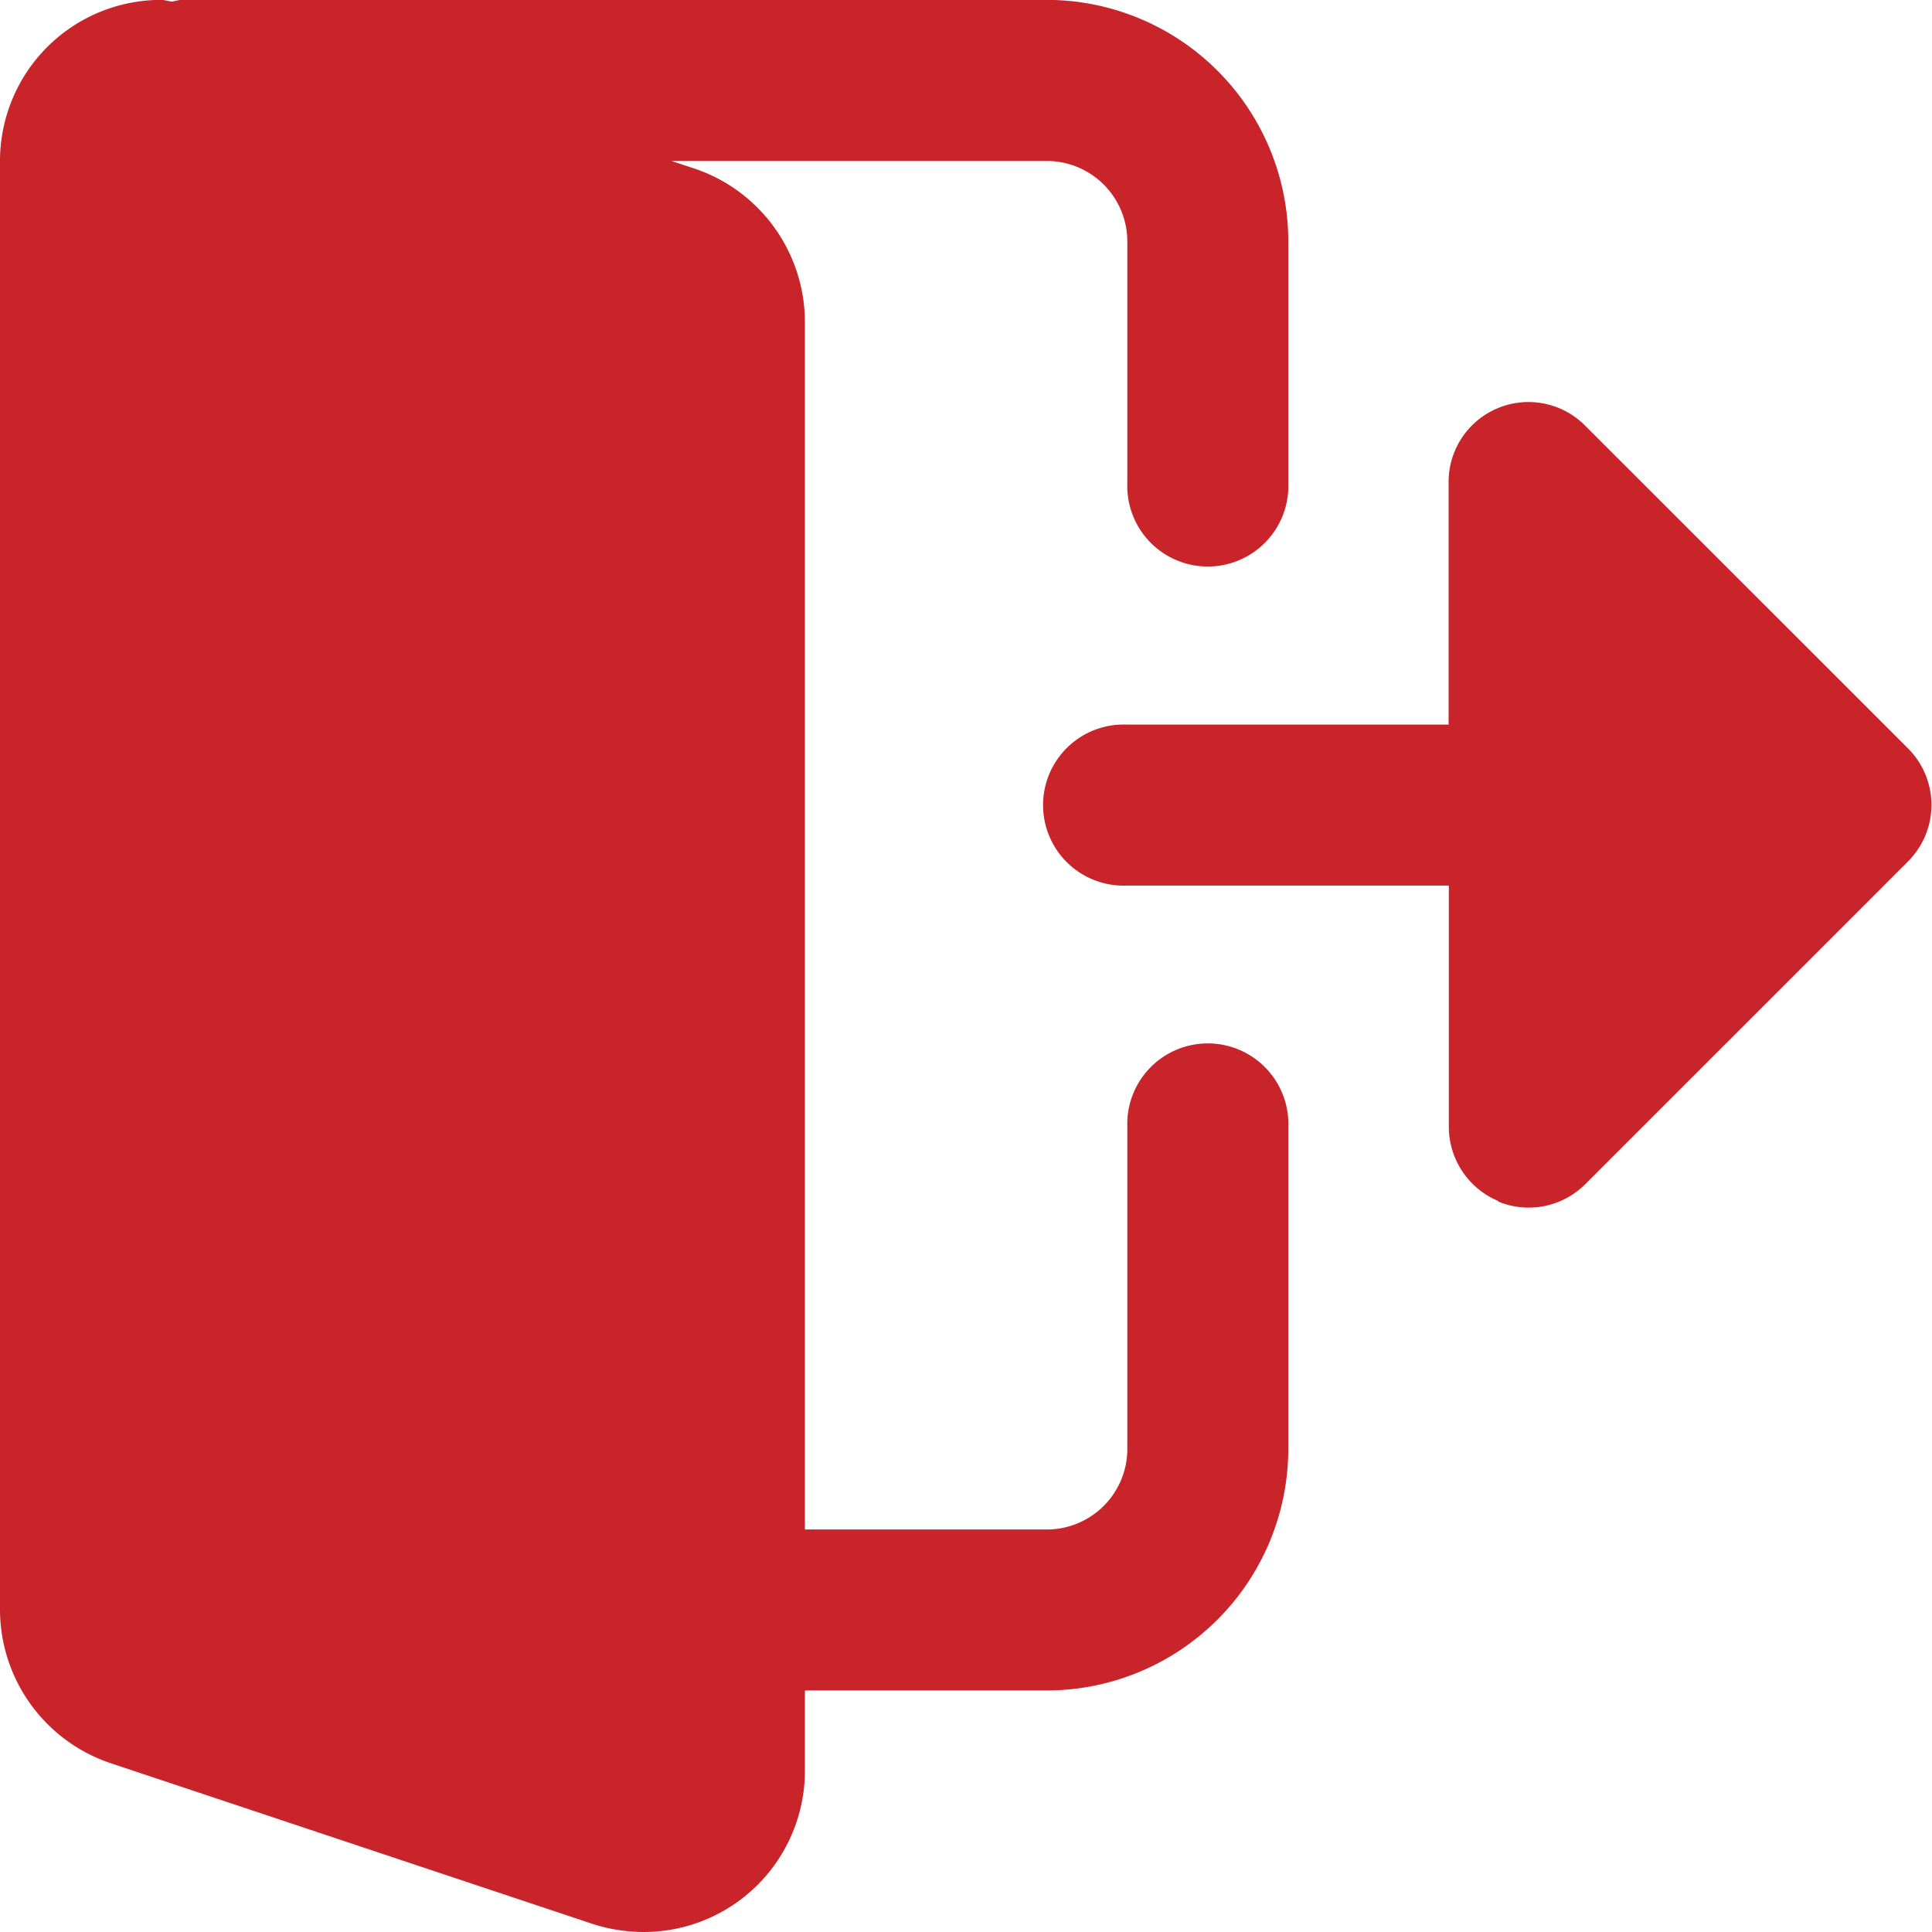 <svg xmlns="http://www.w3.org/2000/svg" width="16.934" height="16.934" viewBox="0 0 16.934 16.934">
  <path id="Shape_13" data-name="Shape 13" d="M958.731,51.4l-4.246-1.416a1.422,1.422,0,0,1-.96-1.341v-12.7a1.412,1.412,0,0,1,1.411-1.411c.034,0,.067.013.1.015a.537.537,0,0,1,.076-.015H962.7a2.119,2.119,0,0,1,2.117,2.117v2.117a.706.706,0,1,1-1.411,0V36.65a.706.706,0,0,0-.706-.706H959.41l.21.069a1.422,1.422,0,0,1,.96,1.342V47.939H962.7a.706.706,0,0,0,.706-.706V44.411a.706.706,0,1,1,1.411,0v2.822a2.12,2.12,0,0,1-2.117,2.117H960.58v.706a1.413,1.413,0,0,1-1.411,1.411A1.472,1.472,0,0,1,958.731,51.4Zm7.929-6.339a.706.706,0,0,1-.436-.652V42.295H963.4a.706.706,0,1,1,0-1.411h2.822V38.767a.7.7,0,0,1,1.2-.5l2.822,2.821a.7.7,0,0,1,0,1l-2.822,2.822a.7.7,0,0,1-.769.153Z" transform="translate(-953.525 -34.533)" fill="#ca242b"/>
</svg>
